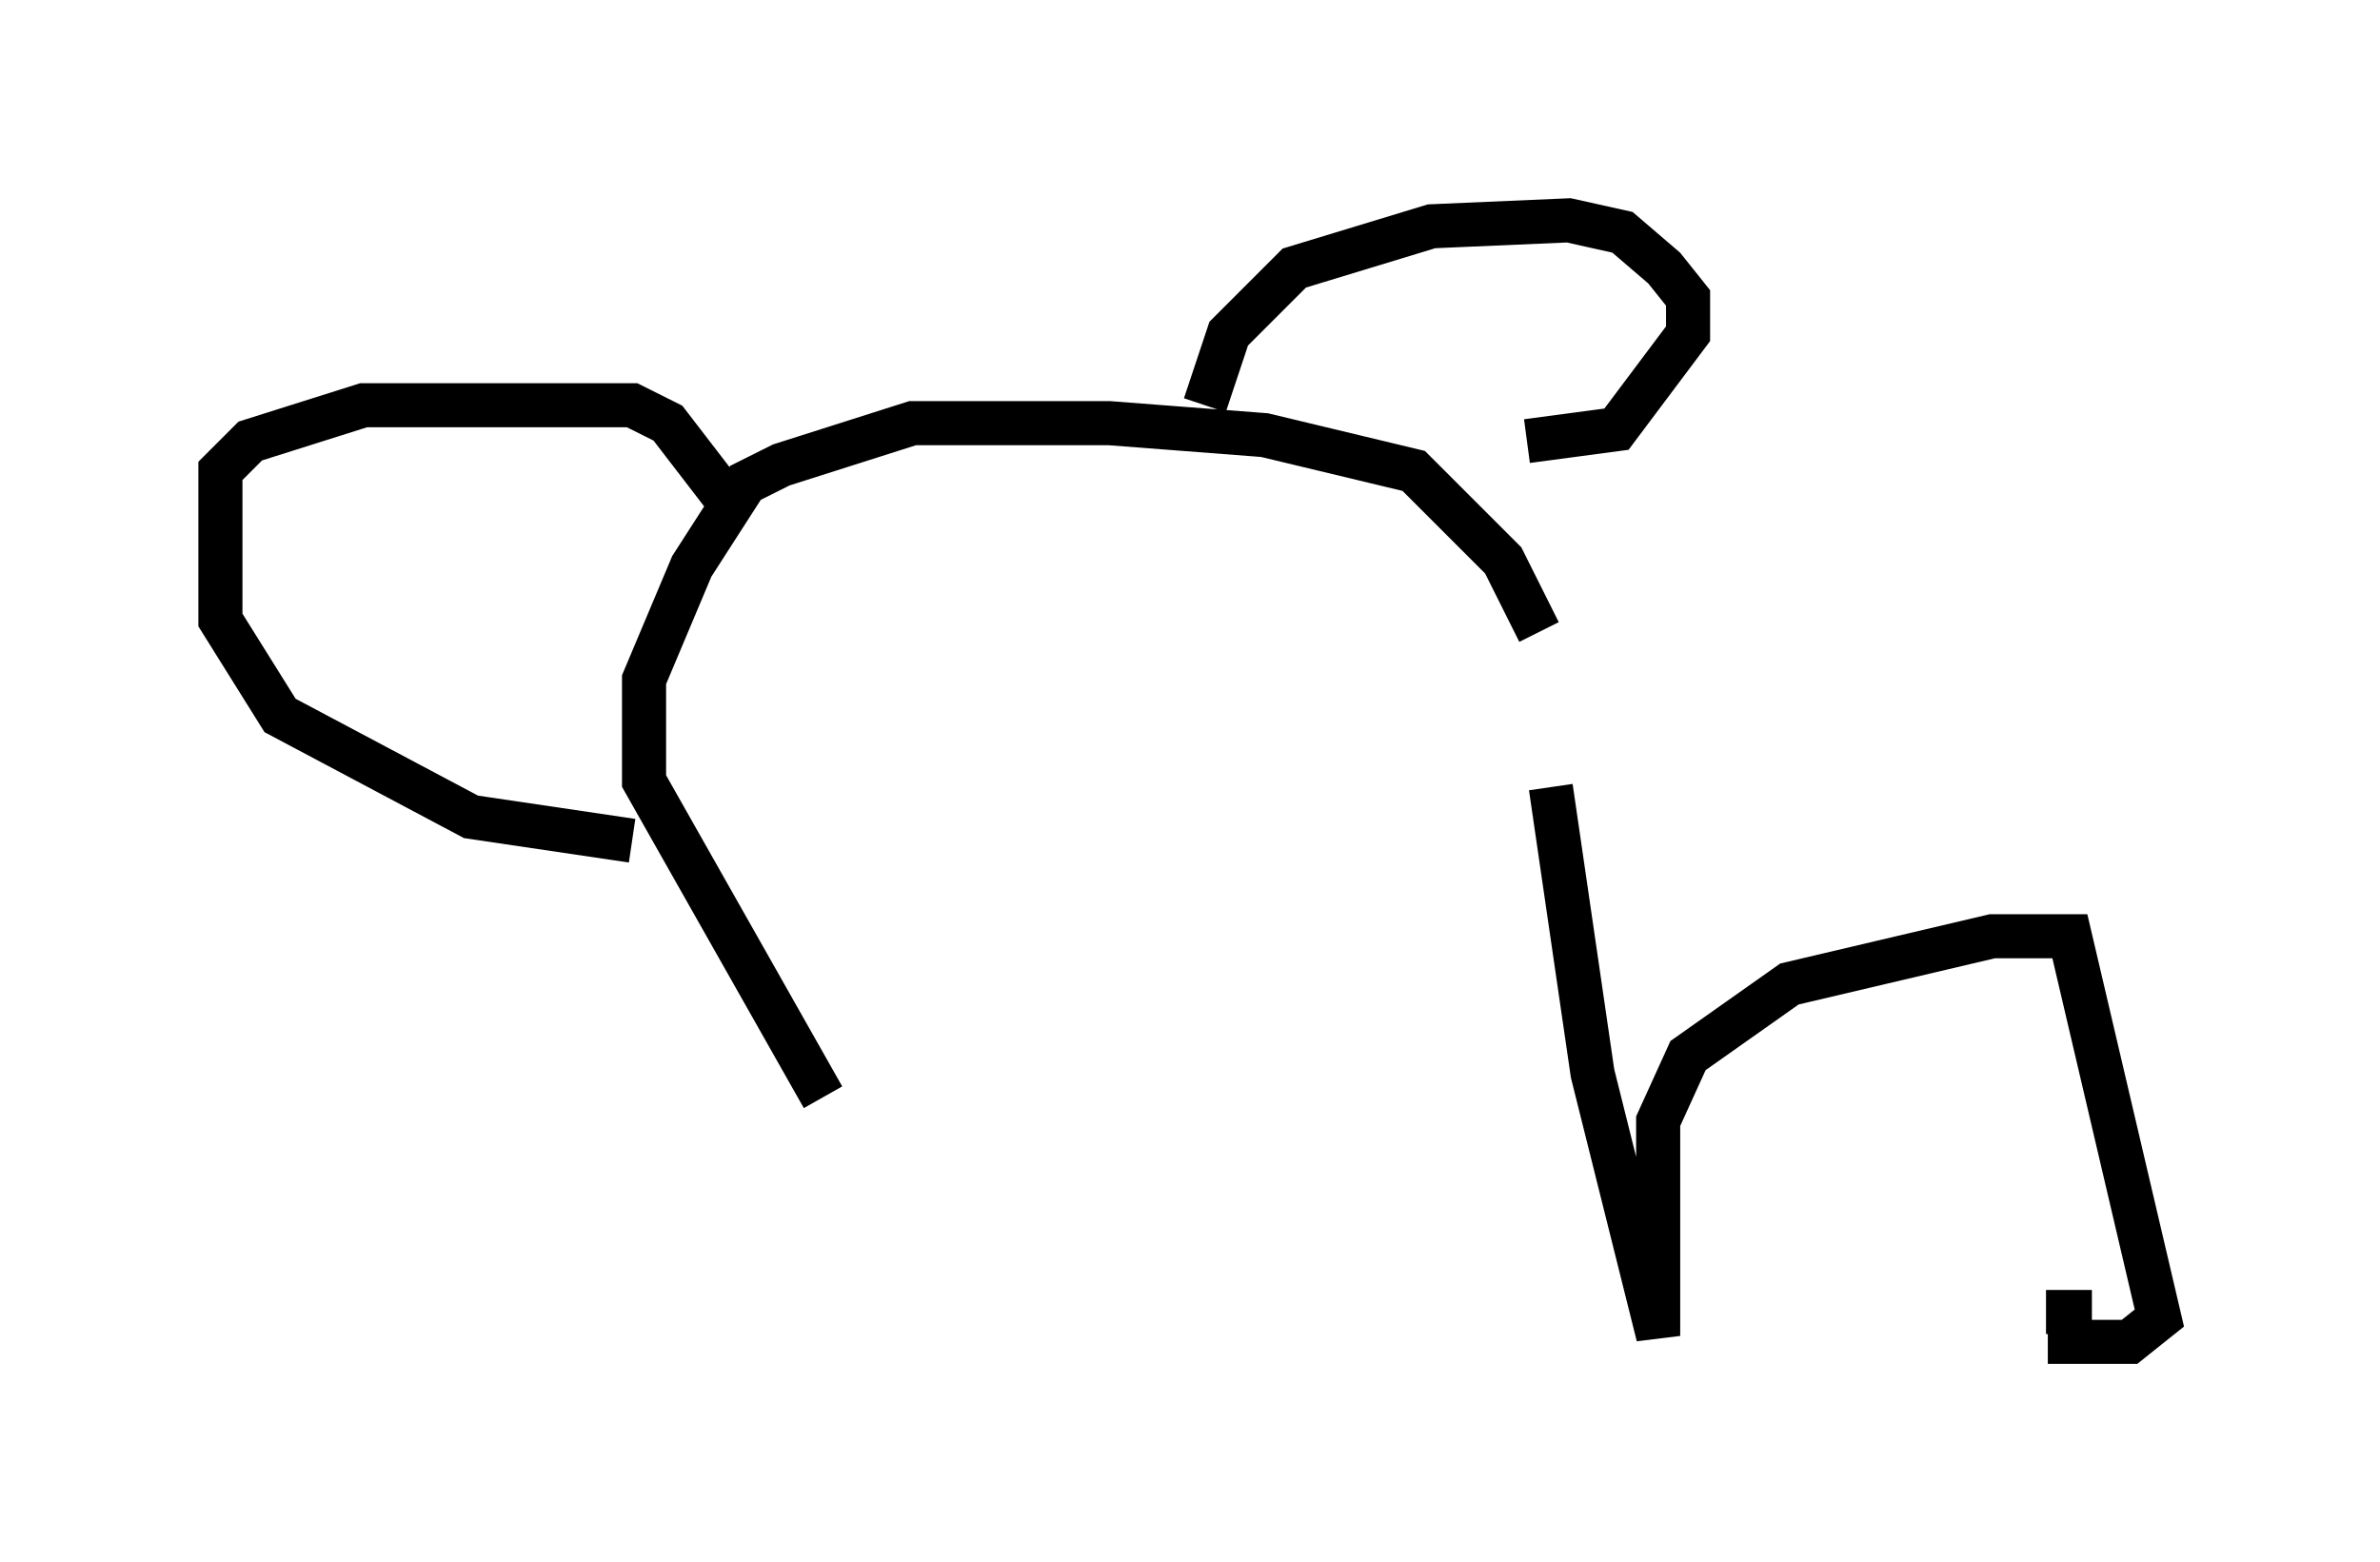 <?xml version="1.0" encoding="utf-8" ?>
<svg baseProfile="full" height="35.44" version="1.1" width="53.978" xmlns="http://www.w3.org/2000/svg" xmlns:ev="http://www.w3.org/2001/xml-events" xmlns:xlink="http://www.w3.org/1999/xlink"><defs /><rect fill="white" height="35.44" width="53.978" x="0" y="0" /><path d="M35.311, 17.584 m-0.406, -3.248 l-0.812, -1.624 -2.03, -2.03 l-3.383, -0.812 -3.518, -0.271 l-4.465, 0.0 -2.977, 0.947 l-0.812, 0.406 -1.218, 1.894 l-1.083, 2.571 0.0, 2.3 l4.059, 7.172 m-4.33, -5.819 l-3.654, -0.541 -4.33, -2.3 l-1.353, -2.165 0.0, -3.383 l0.677, -0.677 2.571, -0.812 l6.089, 0.0 0.812, 0.406 l1.353, 1.759 m10.825, -2.165 l0.541, -1.624 1.488, -1.488 l3.112, -0.947 3.112, -0.135 l1.218, 0.271 0.947, 0.812 l0.541, 0.677 0.0, 0.812 l-1.624, 2.165 -2.03, 0.271 m0.541, 7.848 l0.947, 6.495 1.488, 5.954 l0.0, -4.871 0.677, -1.488 l2.3, -1.624 4.601, -1.083 l1.759, 0.0 2.03, 8.66 l-0.677, 0.541 -1.353, 0.0 l0.0, -0.677 -0.541, 0.0 " fill="none" stroke="black" stroke-width="1" /></svg>
